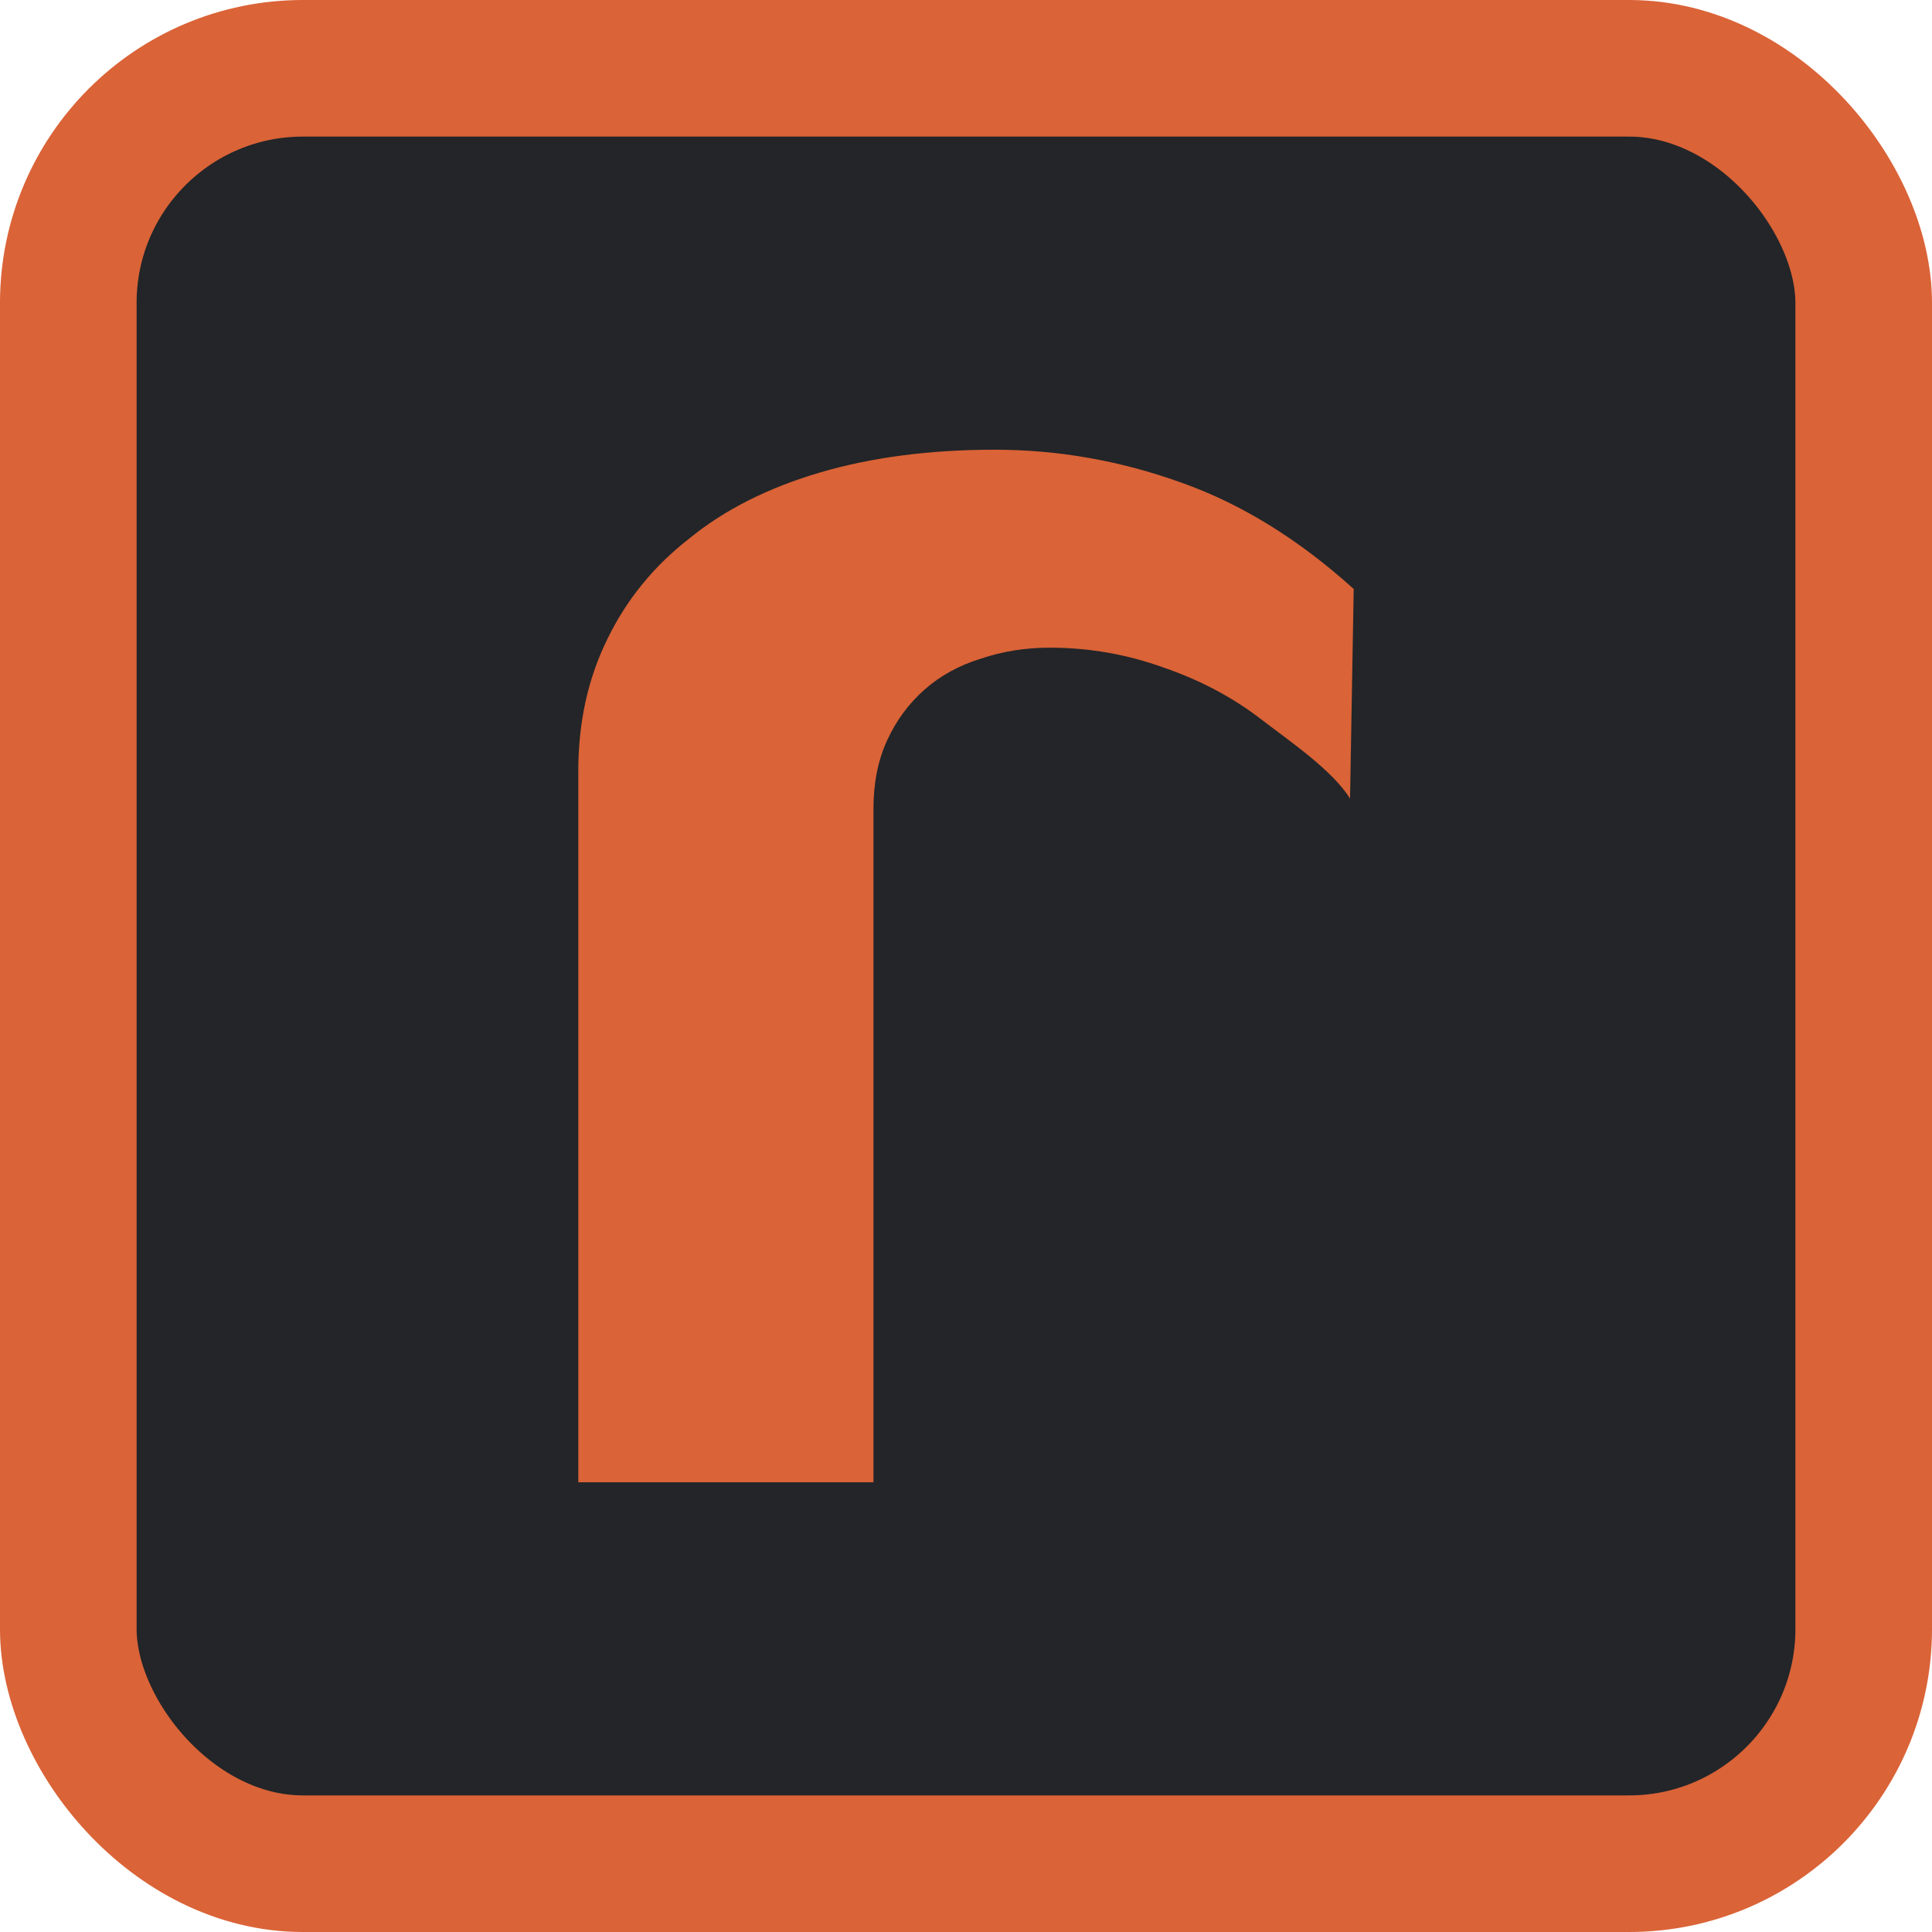 <?xml version="1.0" encoding="UTF-8" standalone="no"?>
<!-- Created with Inkscape (http://www.inkscape.org/) -->

<svg
   xmlns:dc="http://purl.org/dc/elements/1.1/"
   xmlns:cc="http://creativecommons.org/ns#"
   xmlns:rdf="http://www.w3.org/1999/02/22-rdf-syntax-ns#"
   xmlns:svg="http://www.w3.org/2000/svg"
   xmlns="http://www.w3.org/2000/svg"
   xmlns:sodipodi="http://sodipodi.sourceforge.net/DTD/sodipodi-0.dtd"
   xmlns:inkscape="http://www.inkscape.org/namespaces/inkscape"
   width="79.829mm"
   height="79.829mm"
   viewBox="0 0 282.857 282.857"
   id="svg2"
   version="1.1"
   inkscape:version="0.91 r13725"
   sodipodi:docname="logo.svg">
  <defs
     id="defs4" />
  <sodipodi:namedview
     id="base"
     pagecolor="#ffffff"
     bordercolor="#666666"
     borderopacity="1.0"
     inkscape:pageopacity="0.0"
     inkscape:pageshadow="2"
     inkscape:zoom="0.50911688"
     inkscape:cx="73.09447"
     inkscape:cy="149.00078"
     inkscape:document-units="px"
     inkscape:current-layer="layer1"
     showgrid="false"
     fit-margin-top="0"
     fit-margin-left="0"
     fit-margin-right="0"
     fit-margin-bottom="0"
     inkscape:window-width="1680"
     inkscape:window-height="981"
     inkscape:window-x="13"
     inkscape:window-y="11"
     inkscape:window-maximized="0" />
  <g
     inkscape:label="Layer 1"
     inkscape:groupmode="layer"
     id="layer1"
     transform="translate(-230,-308.076)">
    <rect
       style="fill:#232528;fill-opacity:1;stroke:#da6337;stroke-width:20;stroke-linecap:butt;stroke-linejoin:round;stroke-miterlimit:4;stroke-dasharray:none;stroke-opacity:1"
       id="rect4136"
       width="262.857"
       height="262.857"
       x="240"
       y="318.076"
       ry="34.351" />
    <g
       style="font-style:normal;font-variant:normal;font-weight:bold;font-stretch:normal;font-size:375px;line-height:125%;font-family:'Tamil Sangam MN';-inkscape-font-specification:'Tamil Sangam MN Bold';letter-spacing:0px;word-spacing:0px;fill:#000000;fill-opacity:1;stroke:none;stroke-width:1px;stroke-linecap:butt;stroke-linejoin:miter;stroke-opacity:1"
       id="text4177"
       transform="translate(-23.5,-17.548)">
      <path
         d="m 451.691,411.855 c -8.057,-7.282 -16.48,-12.477 -25.269,-15.584 -8.911,-3.204 -18.005,-4.806 -27.283,-4.806 -9.521,0 -18.066,1.117 -25.635,3.35 -7.568,2.233 -13.916,5.437 -19.043,9.612 -5.249,4.078 -9.277,9.03 -12.085,14.855 -2.808,5.729 -4.211,12.137 -4.211,19.225 l 0,104.133 43.213,0 0,-98.598 c 0,-3.787 0.671,-7.136 2.014,-10.049 1.343,-2.913 3.174,-5.389 5.493,-7.428 2.319,-2.039 5.066,-3.544 8.24,-4.515 3.174,-1.068 6.531,-1.602 10.071,-1.602 5.737,0 11.292,0.971 16.663,2.913 5.371,1.845 10.132,4.369 14.282,7.573 4.028,3.107 10.449,7.442 13.013,11.617 z"
         id="path4182"
         inkscape:connector-curvature="0"
         sodipodi:nodetypes="ccssccsccssscscccc"
         style="fill:#da6337;fill-opacity:1" />
    </g>
  </g>
</svg>
